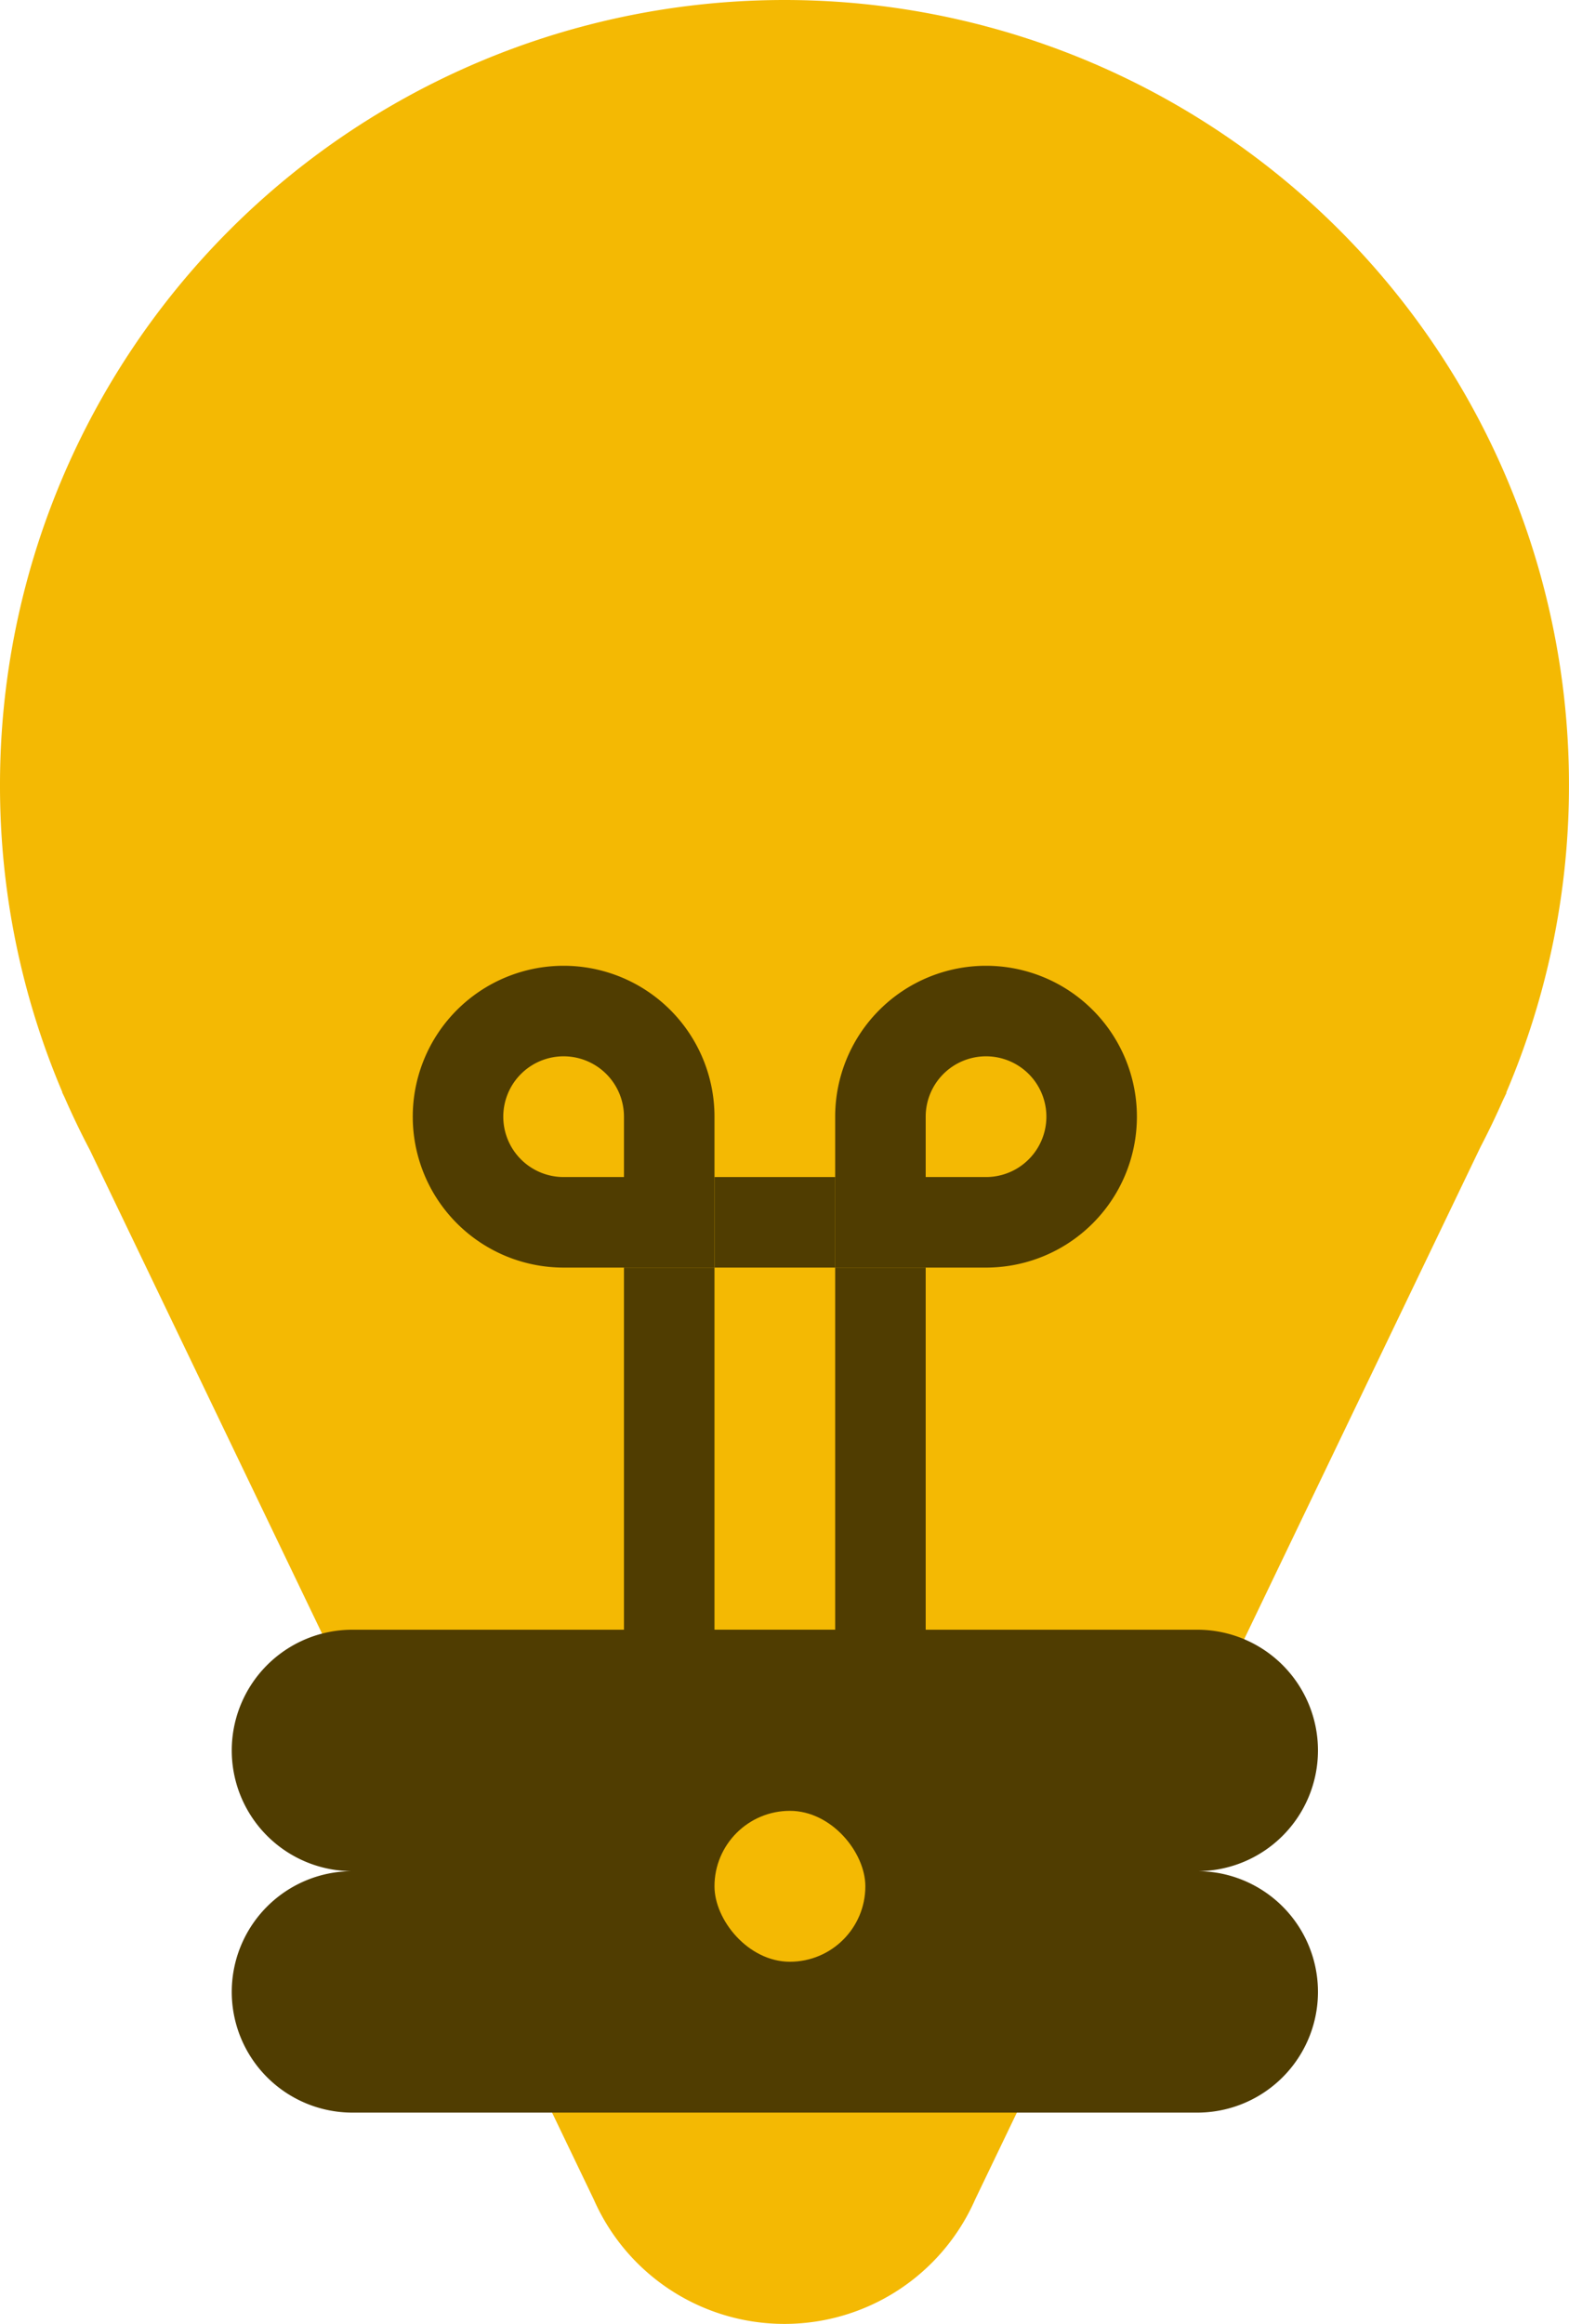 <svg id="Bulb_icon" data-name="Bulb icon" xmlns="http://www.w3.org/2000/svg" width="52.001" height="77" viewBox="0 0 52.001 77">
  <path id="Path_34" data-name="Path 34" d="M-3671.322-3400.126l-16.7-34.77q-.449-.853-.837-1.742l-.083-.172h.009A25.916,25.916,0,0,1-3691-3447a26,26,0,0,1,26-26,26,26,0,0,1,26,26,25.918,25.918,0,0,1-2.08,10.205h.012l-.123.256q-.348.789-.744,1.549l-16.744,34.863A6.9,6.9,0,0,1-3665-3396,6.9,6.9,0,0,1-3671.322-3400.126Z" transform="translate(3691 3473)" fill="#f4b903"/>
  <path id="Union_3" data-name="Union 3" d="M4,16a4,4,0,0,1-4-4H0A4,4,0,0,1,4,8H32a4,4,0,0,1,4,4h0a4,4,0,0,1-4,4ZM4,8A4,4,0,0,1,4,0H32a4,4,0,0,1,0,8Z" transform="translate(7.681 53.999)" fill="#503d01"/>
  <g id="Rectangle_28" data-name="Rectangle 28" transform="translate(20.68 39)" fill="none" stroke="#503d01" stroke-width="3">
    <rect width="10" height="18" stroke="none"/>
    <rect x="1.5" y="1.5" width="7" height="15" fill="none"/>
  </g>
  <g id="Rectangle_29" data-name="Rectangle 29" transform="translate(13.68 32)" fill="#f4b903" stroke="#503d01" stroke-width="3">
    <path d="M5,0H5a5,5,0,0,1,5,5v5a0,0,0,0,1,0,0H5A5,5,0,0,1,0,5V5A5,5,0,0,1,5,0Z" stroke="none"/>
    <path d="M5,1.5H5A3.5,3.5,0,0,1,8.5,5V8.5a0,0,0,0,1,0,0H5A3.5,3.5,0,0,1,1.5,5V5A3.5,3.5,0,0,1,5,1.5Z" fill="none"/>
  </g>
  <g id="Rectangle_30" data-name="Rectangle 30" transform="translate(27.68 32)" fill="#f4b903" stroke="#503d01" stroke-width="3">
    <path d="M5,0H5a5,5,0,0,1,5,5V5a5,5,0,0,1-5,5H0a0,0,0,0,1,0,0V5A5,5,0,0,1,5,0Z" stroke="none"/>
    <path d="M5,1.5H5A3.5,3.5,0,0,1,8.5,5V5A3.5,3.5,0,0,1,5,8.5H1.5a0,0,0,0,1,0,0V5A3.5,3.5,0,0,1,5,1.5Z" fill="none"/>
  </g>
  <rect id="Rectangle_25" data-name="Rectangle 25" width="5" height="5" rx="2.5" transform="translate(23.68 60)" fill="#f4b903"/>
</svg>
